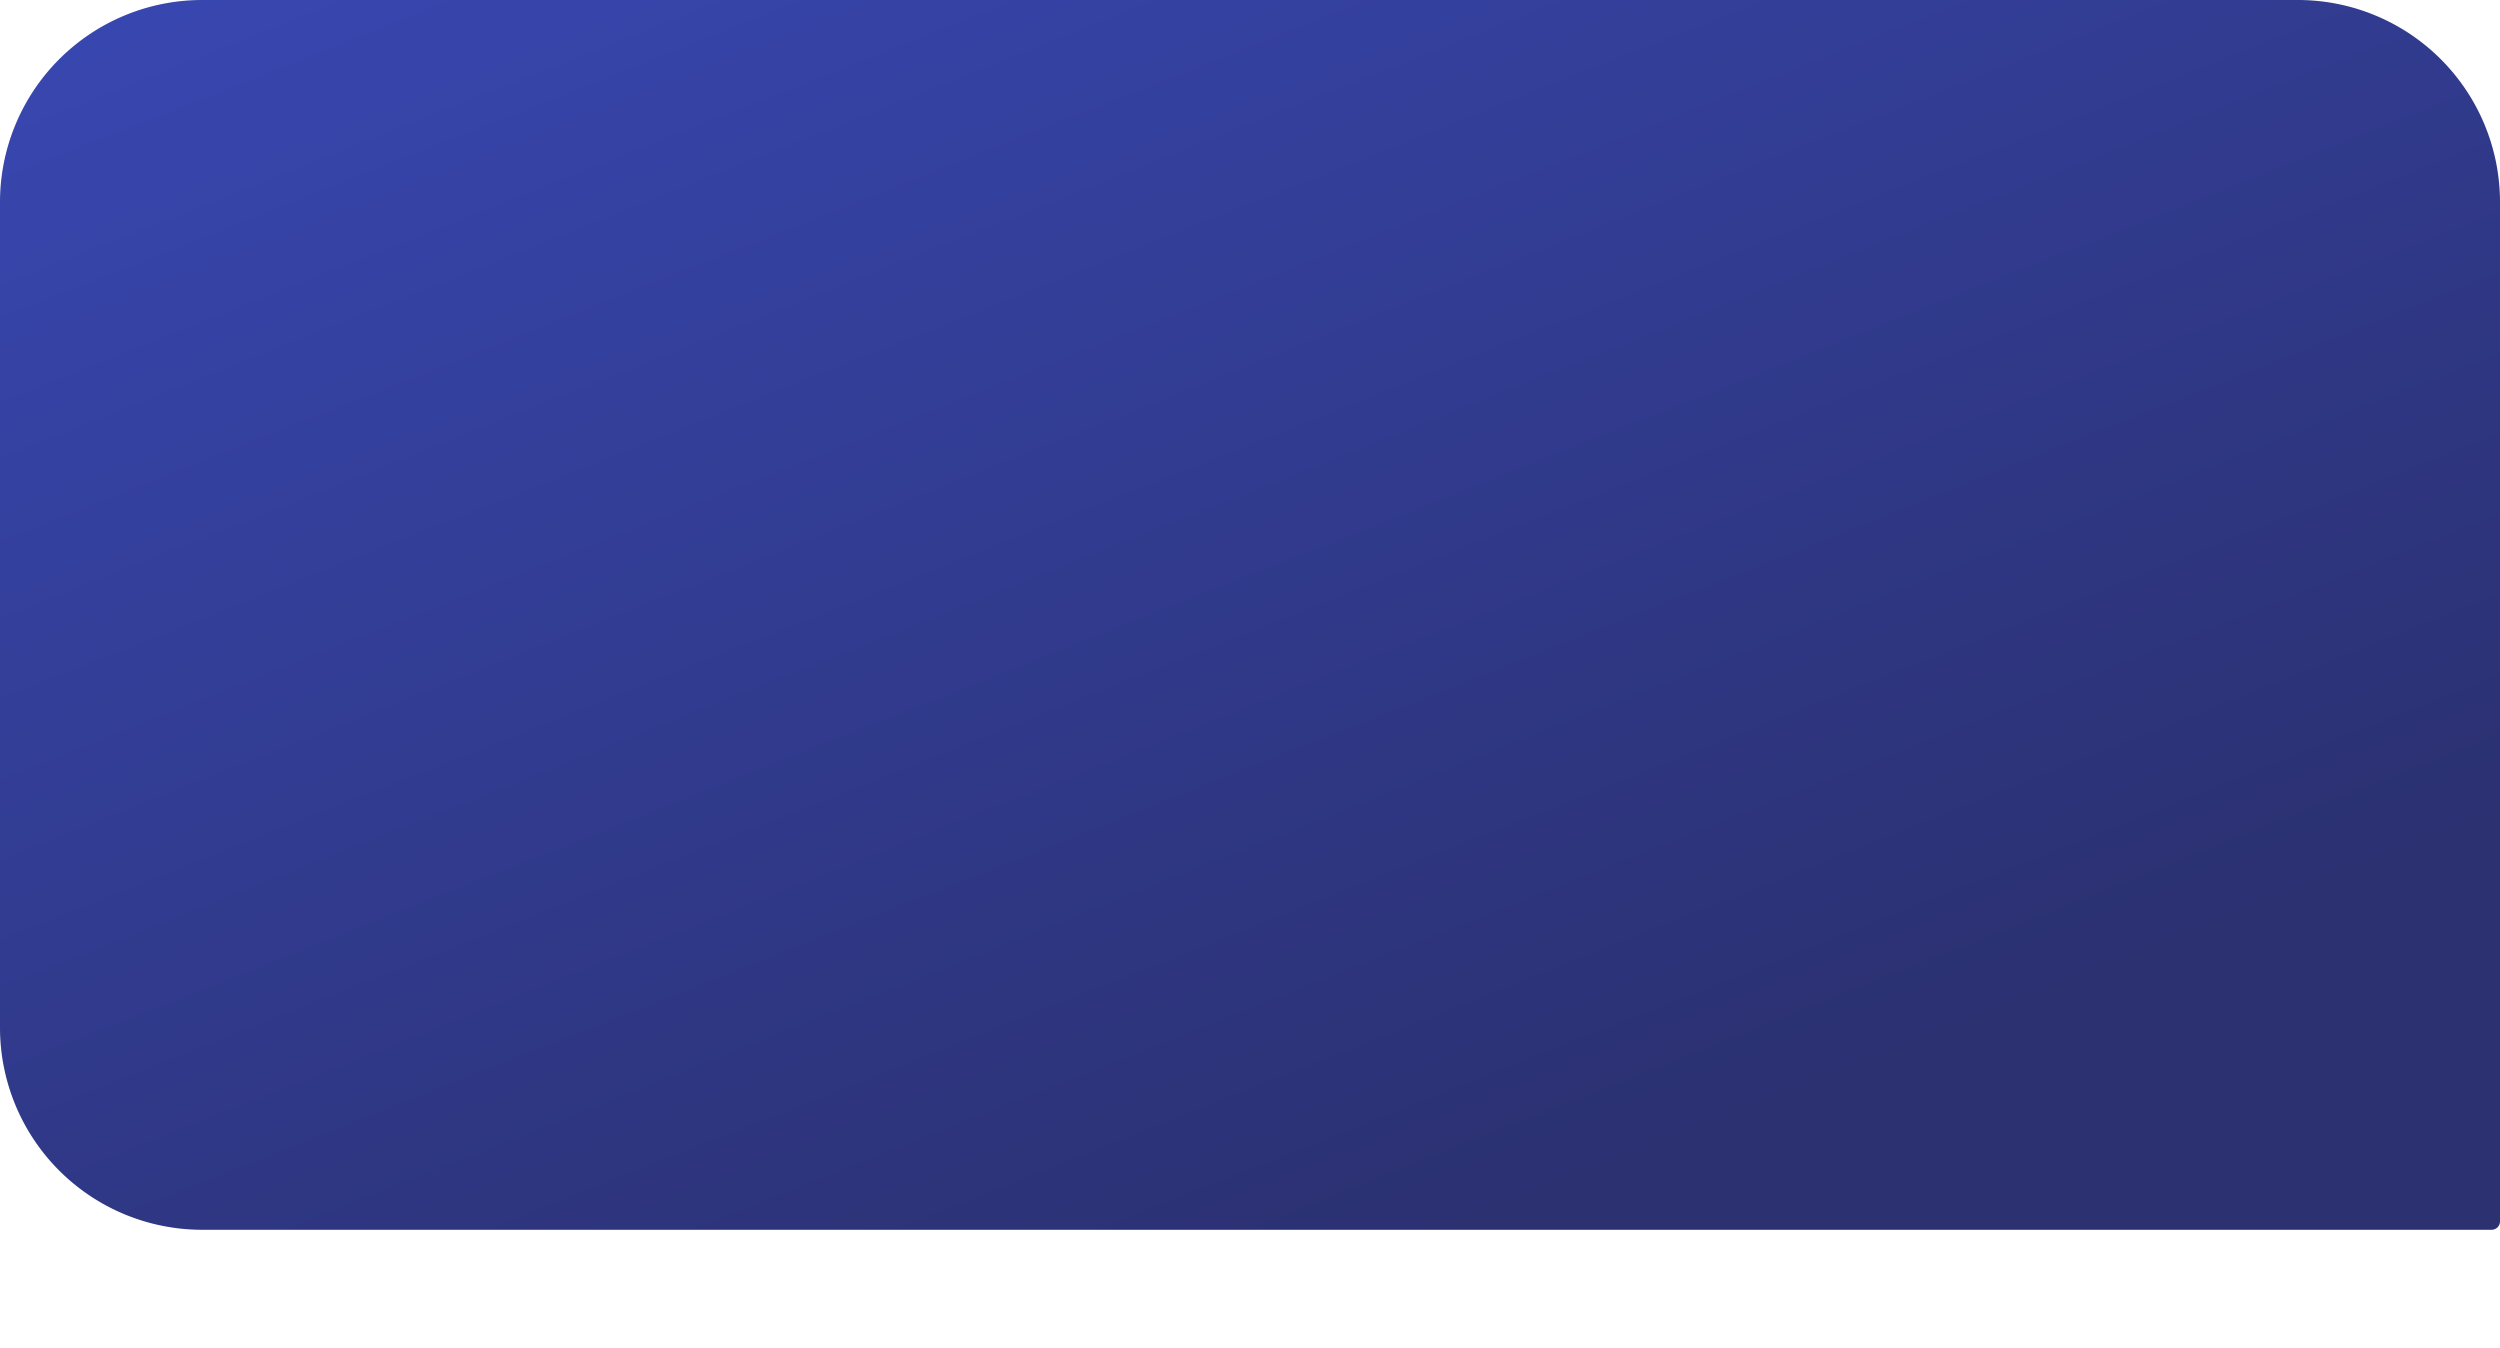 <svg xmlns="http://www.w3.org/2000/svg" xmlns:xlink="http://www.w3.org/1999/xlink" width="1484" height="800" viewBox="0 0 1484 800">
  <defs>
    <linearGradient id="linear-gradient" x1="0.814" y1="0.813" x2="0.124" y2="-0.042" gradientUnits="objectBoundingBox">
      <stop offset="0" stop-color="#010855"/>
      <stop offset="1" stop-color="#1122a0"/>
    </linearGradient>
  </defs>
  <path id="Rectangle_13" data-name="Rectangle 13" d="M120,0H1364a120,120,0,0,1,120,120V725a5,5,0,0,1-5,5H120A120,120,0,0,1,0,610V120A120,120,0,0,1,120,0Z" opacity="0.835" fill="url(#linear-gradient)"/>
</svg>
